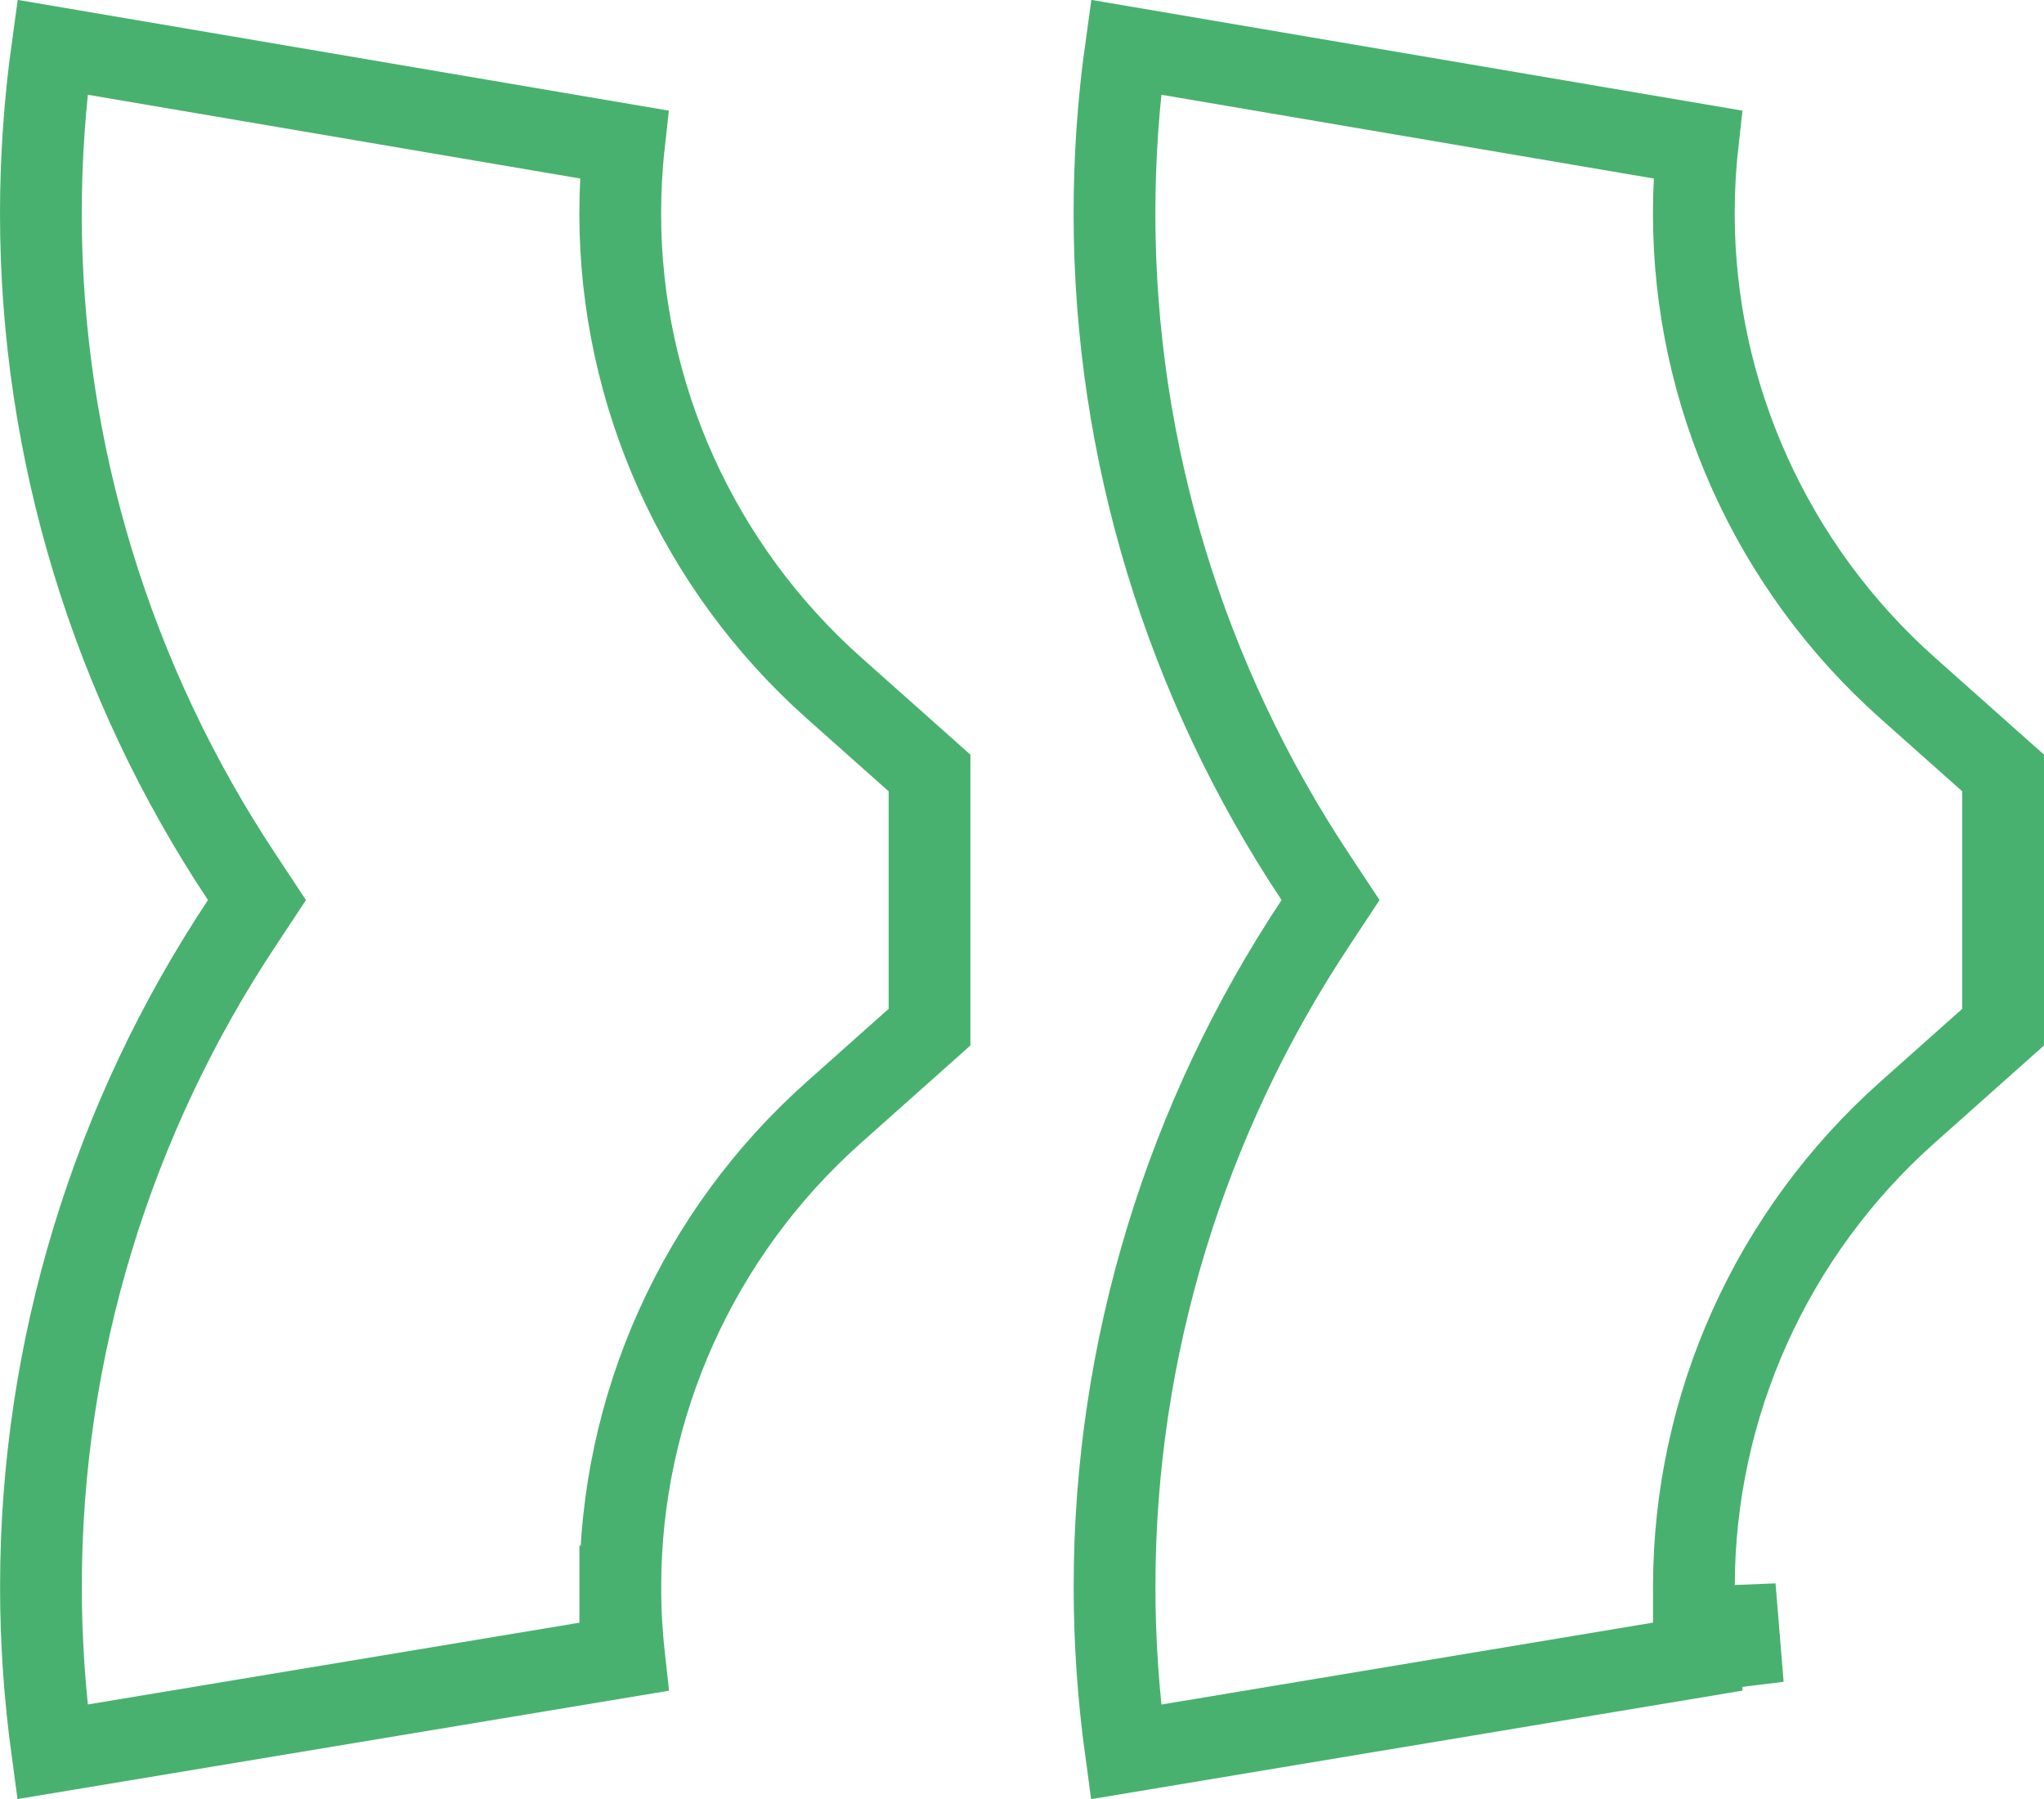 <svg width="25" height="22" viewBox="0 0 25 22" fill="none" xmlns="http://www.w3.org/2000/svg">
<g clip-path="url(#clip0_231_216)">
<path d="M20.718 19.403C20.717 19.684 20.733 19.97 20.765 20.259L13.771 21.424C13.678 20.742 13.631 20.064 13.632 19.399L13.632 19.399C13.632 16.495 14.503 13.675 16.091 11.284L16.274 11.007L16.091 10.73C14.502 8.339 13.631 5.517 13.631 2.611C13.631 1.933 13.678 1.251 13.772 0.578L20.763 1.767C20.732 2.047 20.717 2.329 20.717 2.61C20.717 4.82 21.67 6.934 23.33 8.412C23.33 8.412 23.33 8.412 23.33 8.412L24.5 9.453L24.5 12.561L23.33 13.603C23.33 13.603 23.33 13.603 23.33 13.603C21.67 15.079 20.718 17.192 20.718 19.403ZM20.718 19.403L21.218 19.404M20.718 19.403C20.718 19.403 20.718 19.404 20.718 19.404L21.218 19.404M21.218 19.404C21.217 19.795 21.25 20.198 21.317 20.608L21.218 19.404Z" stroke="#49B170"/>
<path d="M7.587 19.404C7.586 19.685 7.602 19.971 7.634 20.26L0.64 21.423C0.547 20.741 0.5 20.062 0.501 19.399L0.501 19.398C0.501 16.495 1.372 13.674 2.96 11.284L3.143 11.007L2.96 10.73C1.371 8.339 0.5 5.517 0.5 2.61C0.5 1.933 0.548 1.251 0.641 0.578L7.632 1.767C7.601 2.047 7.586 2.329 7.586 2.61C7.586 4.821 8.539 6.934 10.199 8.412C10.199 8.412 10.199 8.412 10.199 8.412L11.369 9.453L11.369 12.561L10.199 13.603C10.199 13.603 10.199 13.603 10.199 13.603C8.539 15.079 7.587 17.193 7.587 19.404ZM7.587 19.404C7.587 19.403 7.587 19.403 7.587 19.403L8.087 19.404L7.587 19.404C7.587 19.404 7.587 19.404 7.587 19.404Z" stroke="#49B170"/>
</g>
<defs>
<clipPath id="clip0_231_216">
<rect width="25" height="22" fill="white" transform="translate(25 22) rotate(-180)"/>
</clipPath>
</defs>
</svg>
